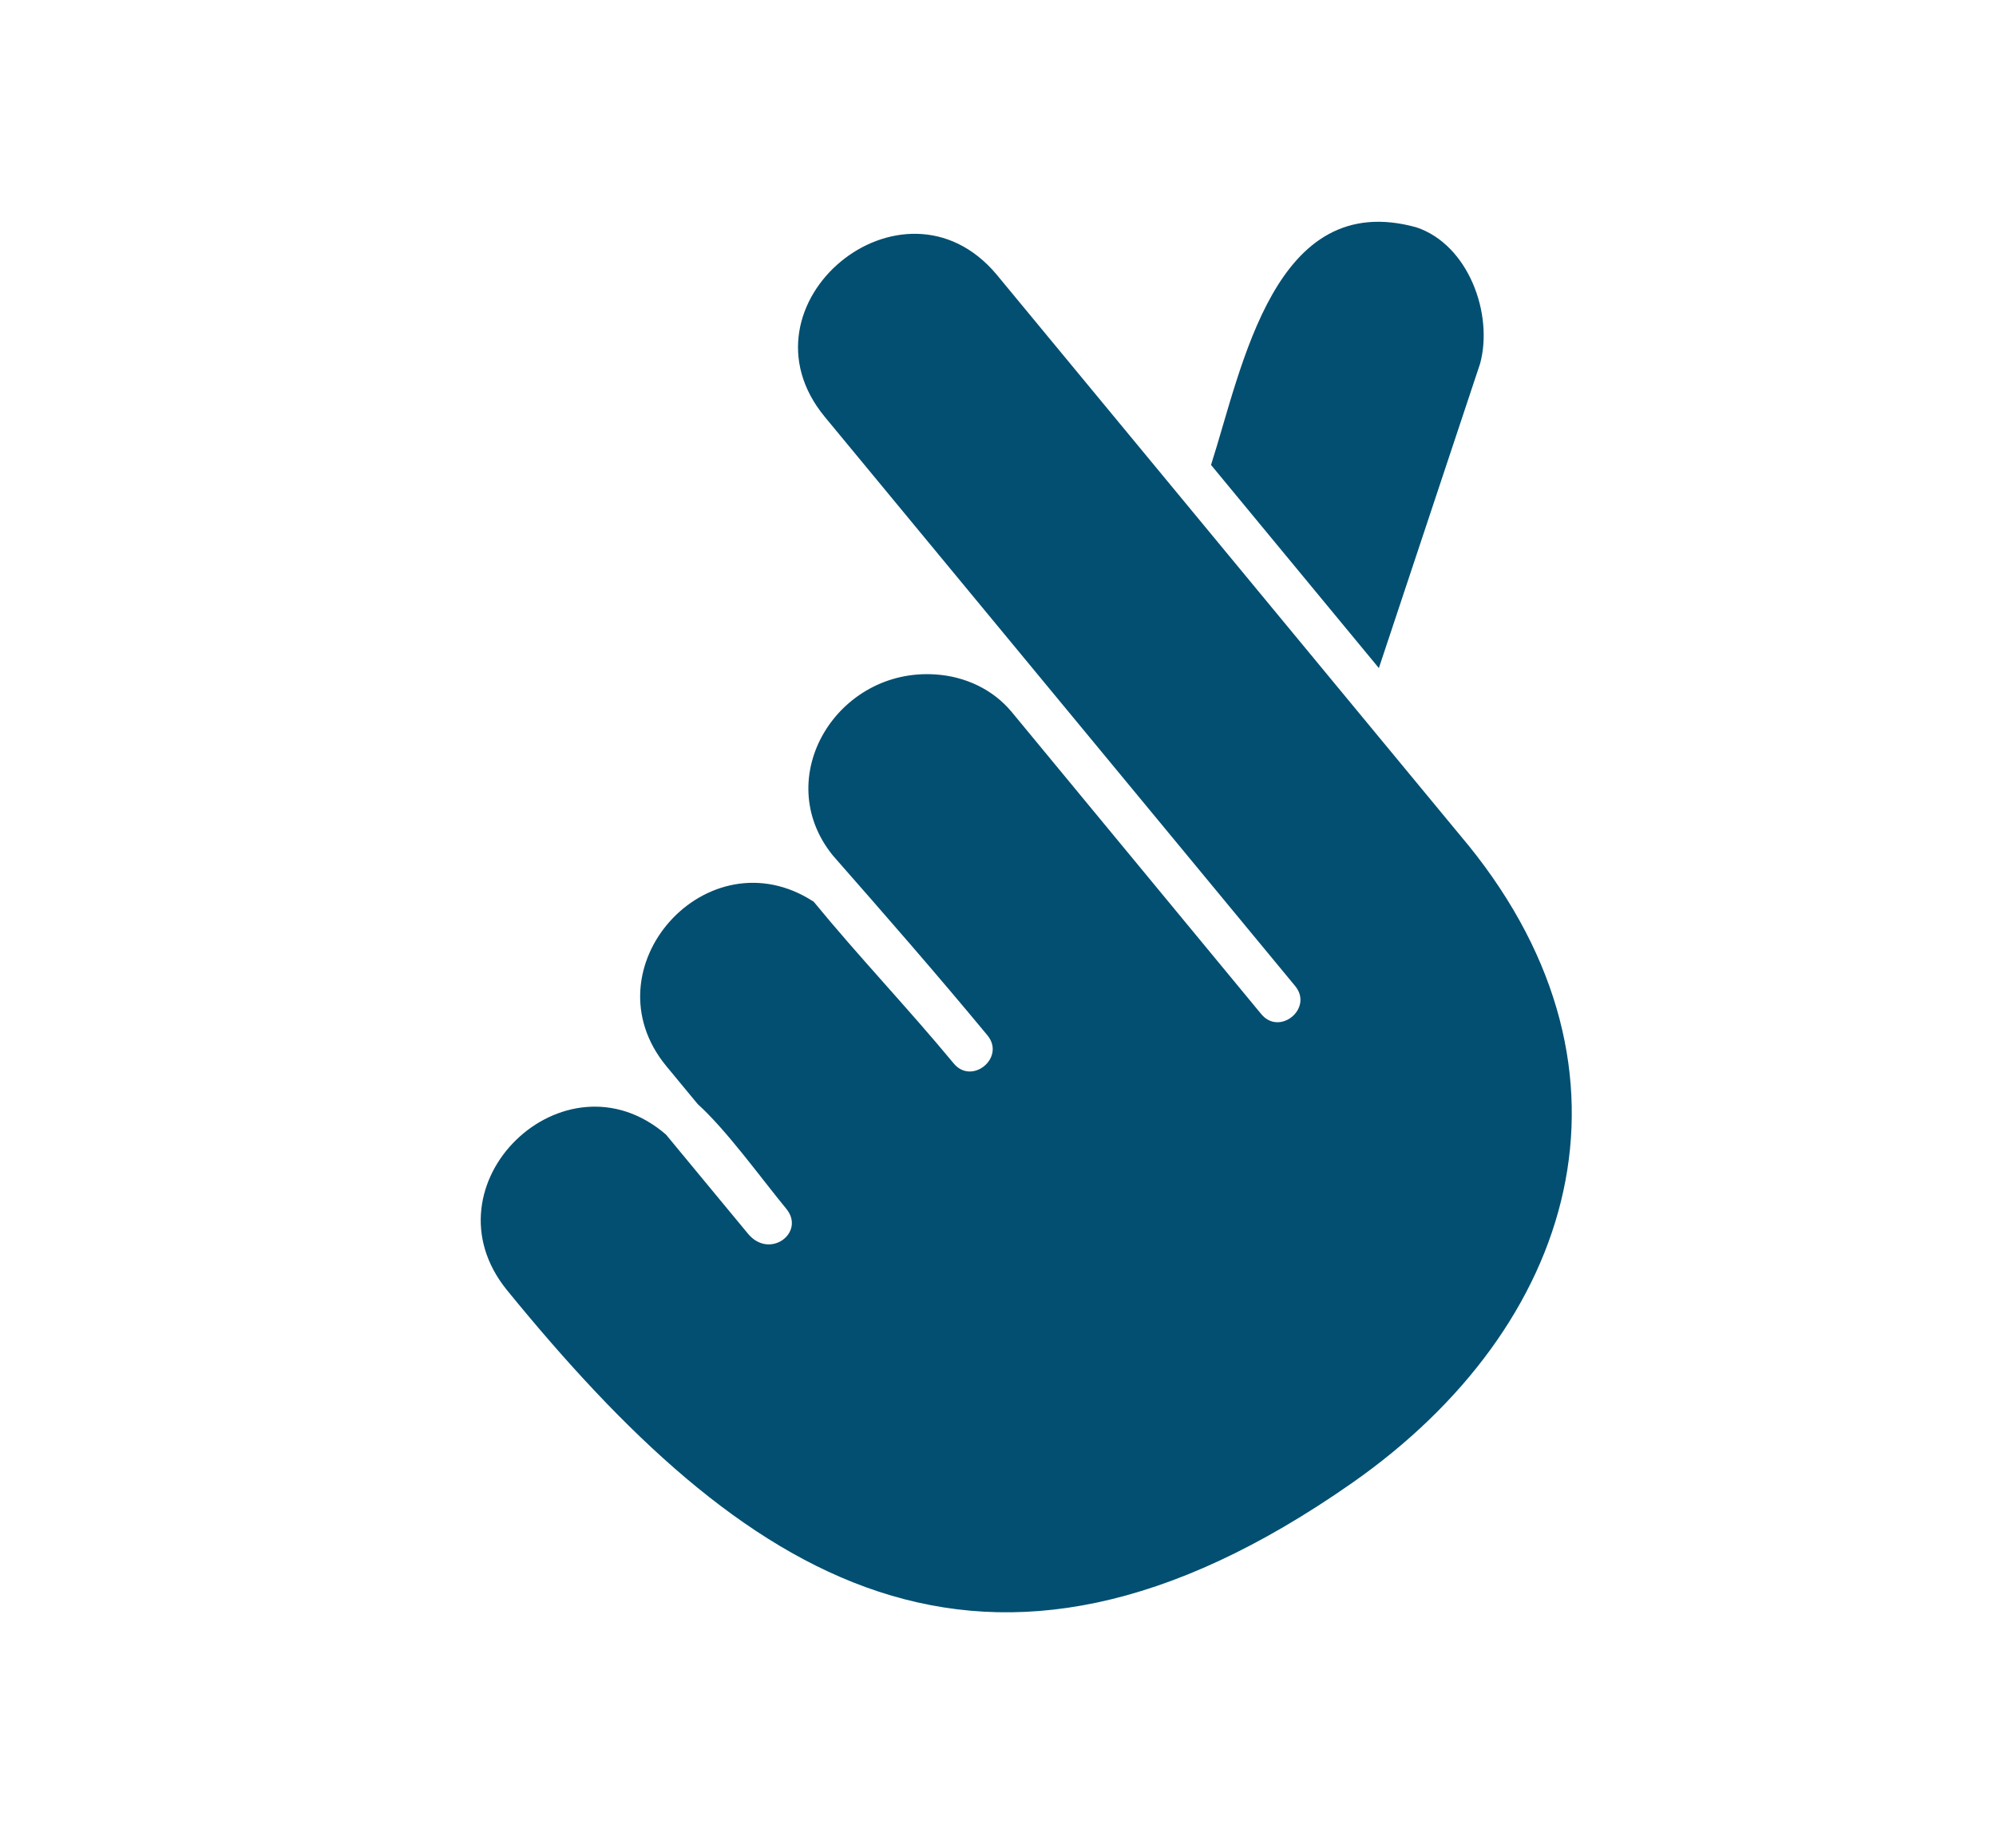 <?xml version="1.0" encoding="UTF-8"?> <svg xmlns="http://www.w3.org/2000/svg" width="54" height="50" viewBox="0 0 54 50"><g fill="#024F71"><path d="M19.763 6.58l4.541 5.497 2.74-8.242c.362-1.343-.318-3.215-1.726-3.684-3.845-1.063-4.703 3.776-5.555 6.43zM26.72 16.866L13.955 1.42c-2.535-3.005-7.147.814-4.644 3.856 4.245 5.135 8.484 10.27 12.729 15.405.496.604-.42 1.359-.917.76l-6.748-8.171c-.517-.626-1.273-.966-2.055-1.02-2.67-.189-4.493 2.794-2.788 4.898 1.43 1.629 2.788 3.182 4.185 4.87.491.604-.426 1.354-.917.755-1.23-1.488-2.556-2.874-3.786-4.374-2.875-1.872-6.17 1.802-3.986 4.45l.847 1.025c.787.712 1.699 1.985 2.4 2.837.523.642-.458 1.386-1.046.663l-2.212-2.675c-2.75-2.373-6.623 1.354-4.299 4.213 6.349 7.788 12.843 12.222 22.86 5.215 6.046-4.228 8.15-11.078 3.144-17.26z" transform="translate(13 6)"></path></g></svg> 